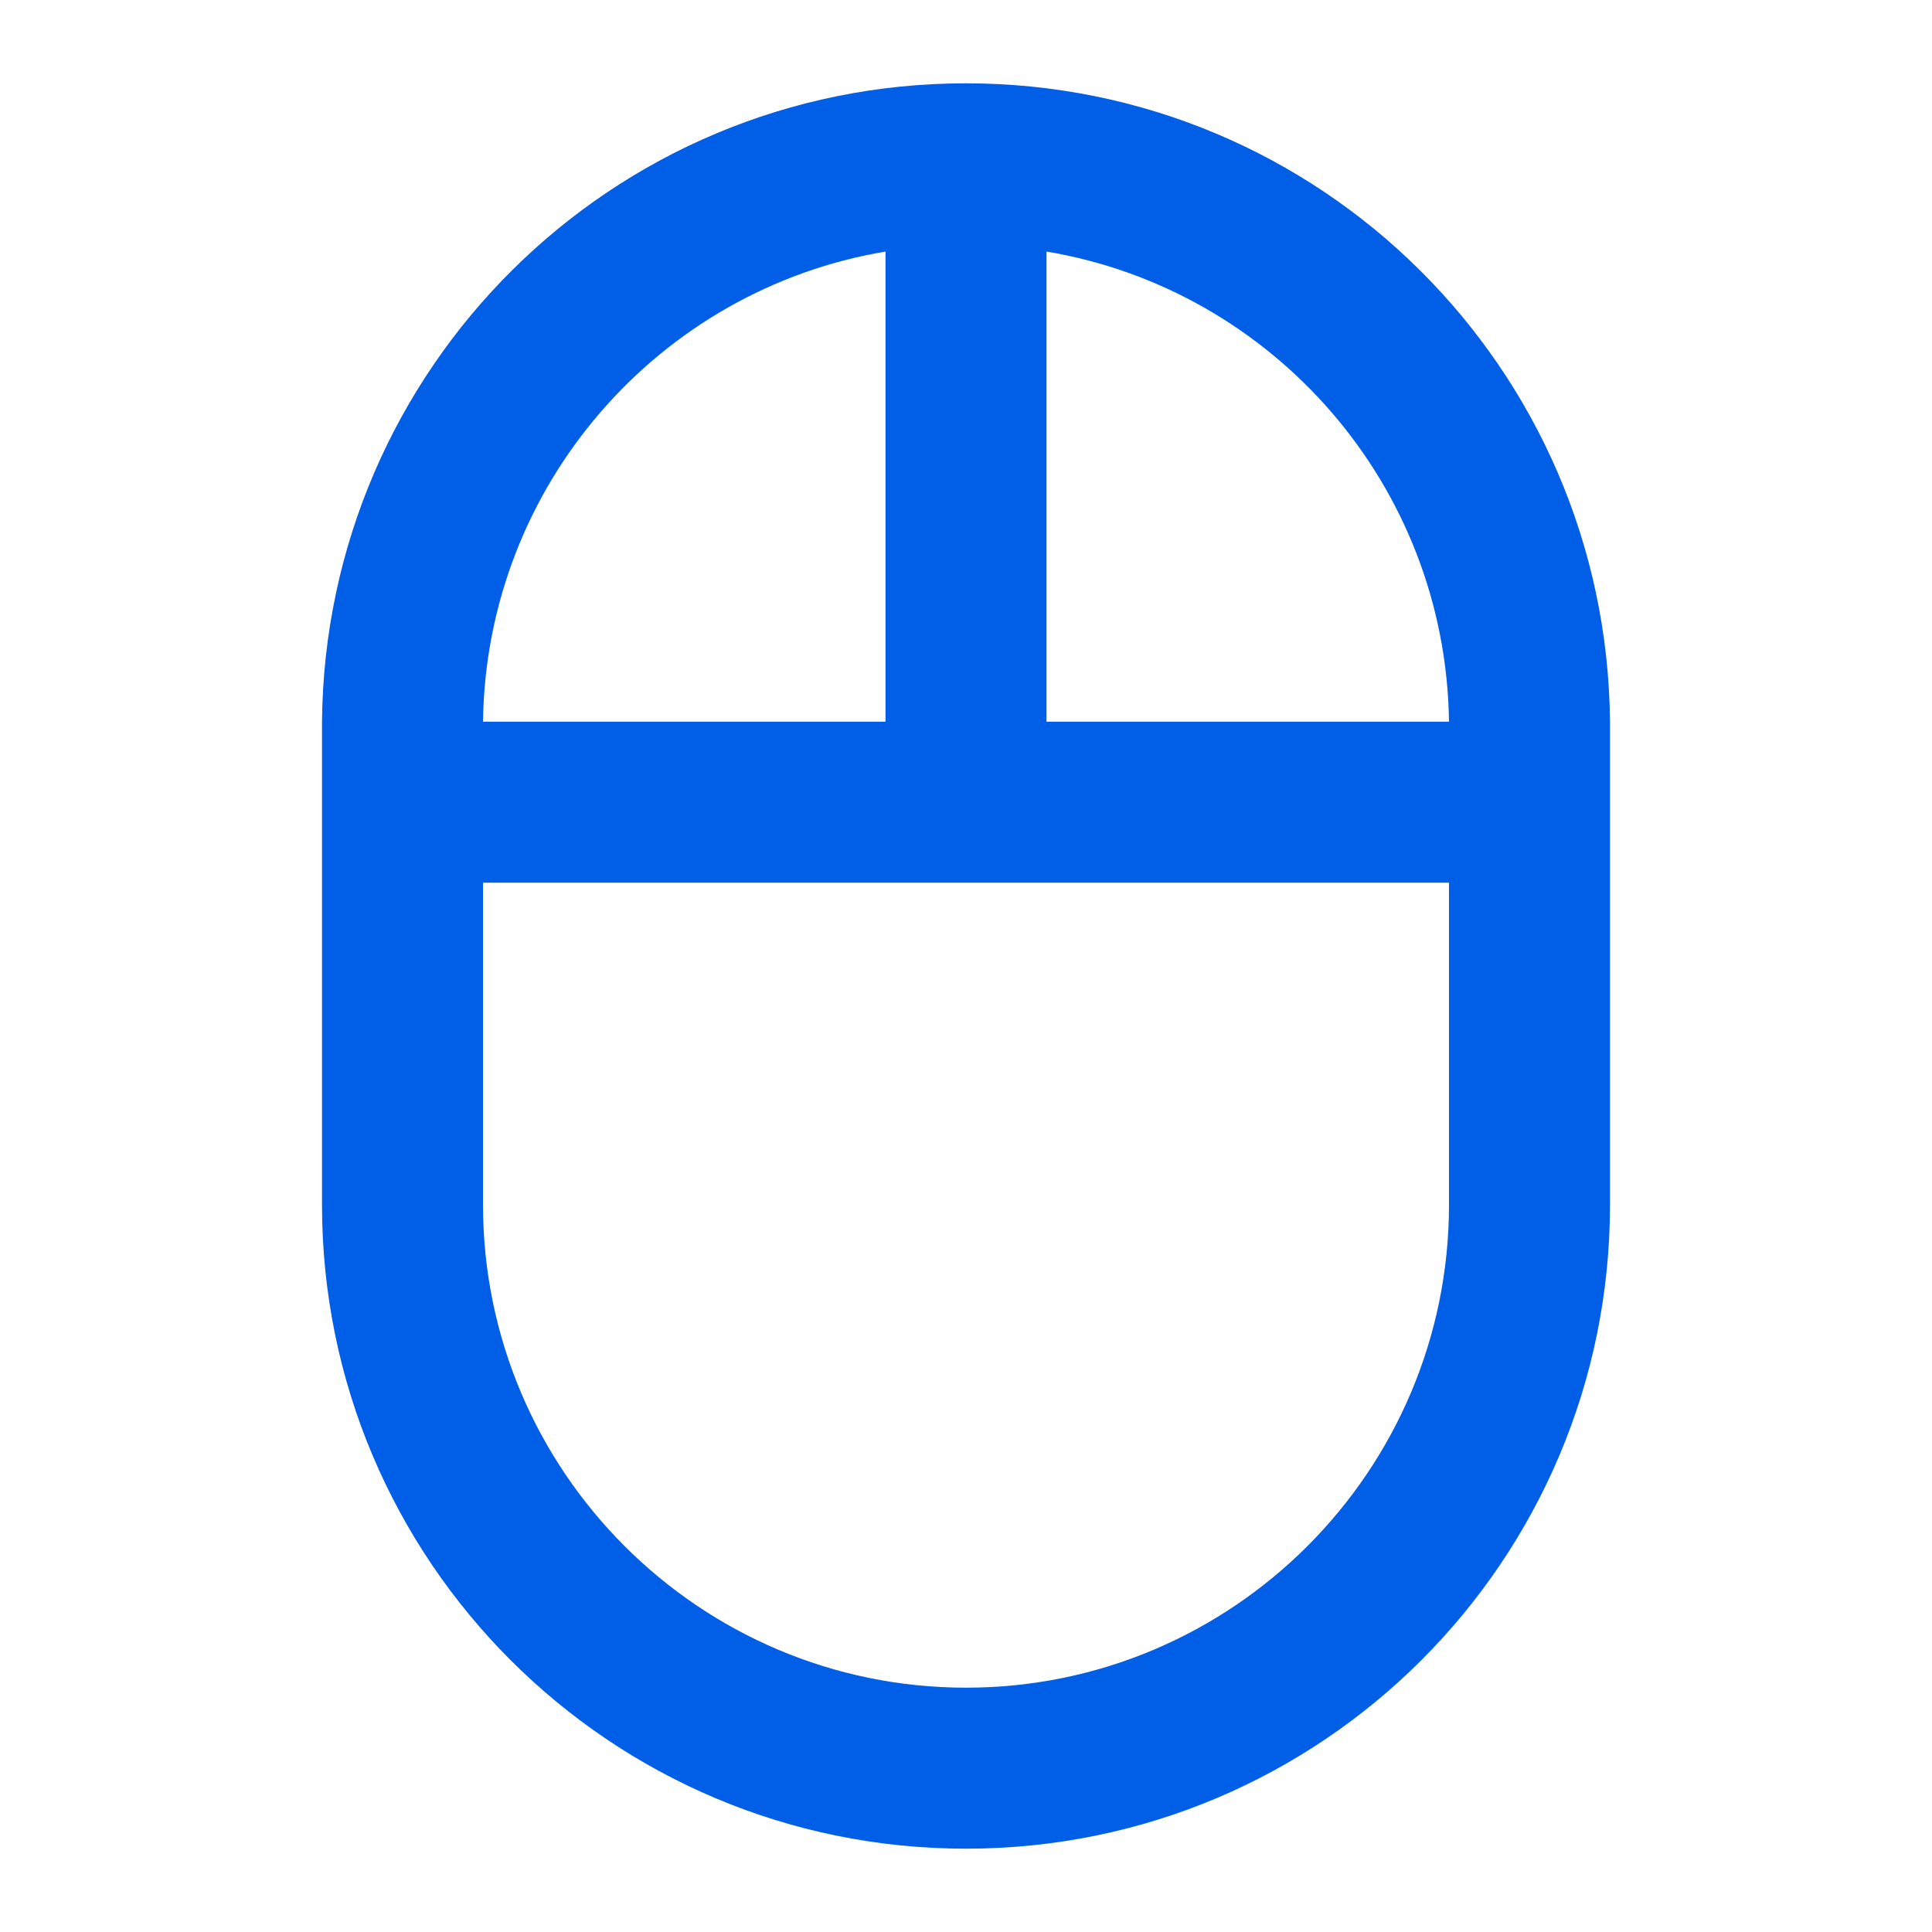 <svg width="24" height="24" viewBox="0 0 24 24" fill="none" xmlns="http://www.w3.org/2000/svg">
<path fill-rule="evenodd" clip-rule="evenodd" d="M12 1.035C16.4 1.035 19.96 4.575 20 8.965V14.965C20 19.385 16.42 22.965 12 22.965C7.58 22.965 4 19.385 4 14.965V8.965C4.04 4.575 7.6 1.035 12 1.035ZM13 8.965H18C17.96 6.025 15.81 3.595 13 3.125V8.965ZM11 3.125V8.965H6C6.04 6.025 8.19 3.595 11 3.125ZM12 20.965C15.31 20.965 18 18.275 18 14.965V10.965H6V14.965C6 18.275 8.69 20.965 12 20.965Z" fill="#005EE7"/>
</svg>
